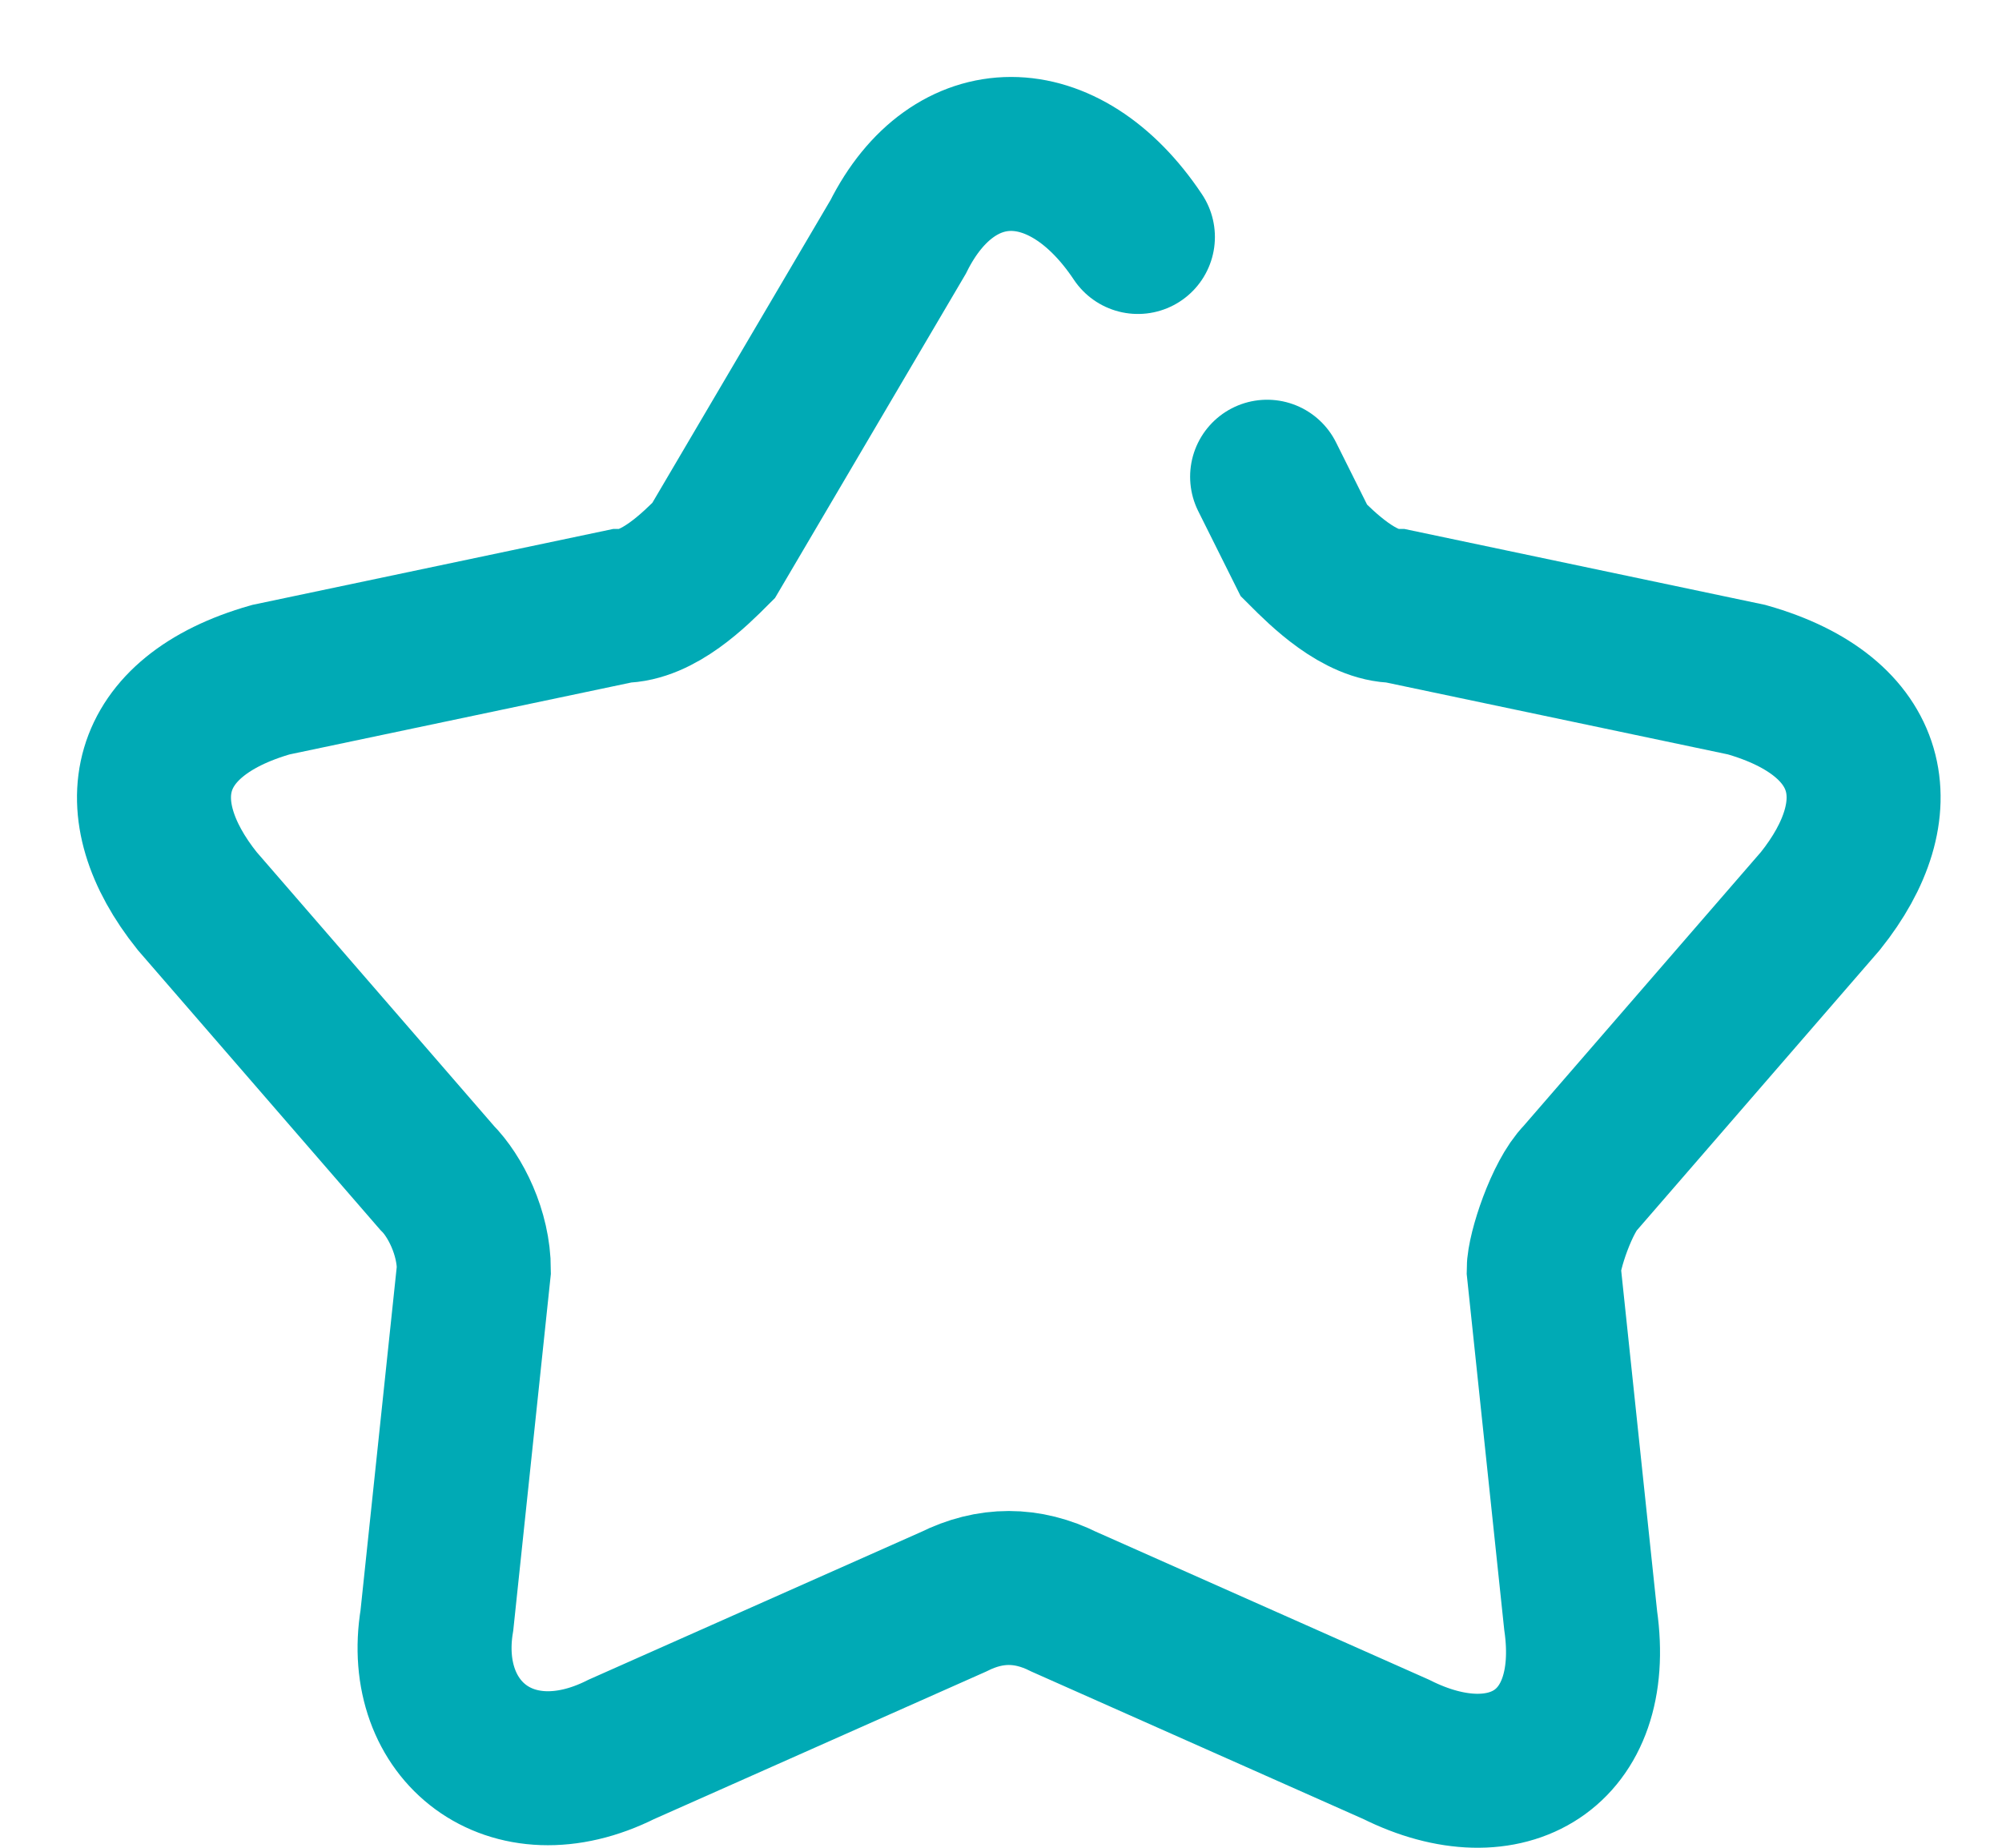 <svg width="13" height="12" viewBox="0 0 13 12" fill="none" xmlns="http://www.w3.org/2000/svg">
<path d="M8.228 3.096L8.467 3.575C8.587 3.695 8.827 3.935 9.066 3.935L11.342 4.414C12.181 4.653 12.3 5.252 11.821 5.851L10.264 7.648C10.144 7.768 10.024 8.127 10.024 8.247L10.264 10.523C10.384 11.361 9.785 11.721 9.066 11.361L6.91 10.403C6.67 10.283 6.431 10.283 6.191 10.403L4.035 11.361C3.317 11.721 2.718 11.242 2.837 10.523L3.077 8.247C3.077 8.007 2.957 7.768 2.837 7.648L1.28 5.851C0.801 5.252 0.921 4.653 1.759 4.414L4.035 3.935C4.275 3.935 4.514 3.695 4.634 3.575L5.832 1.539C6.191 0.82 6.91 0.82 7.389 1.539" stroke="#00AAB5" stroke-miterlimit="10" stroke-linecap="round"/>
</svg>
